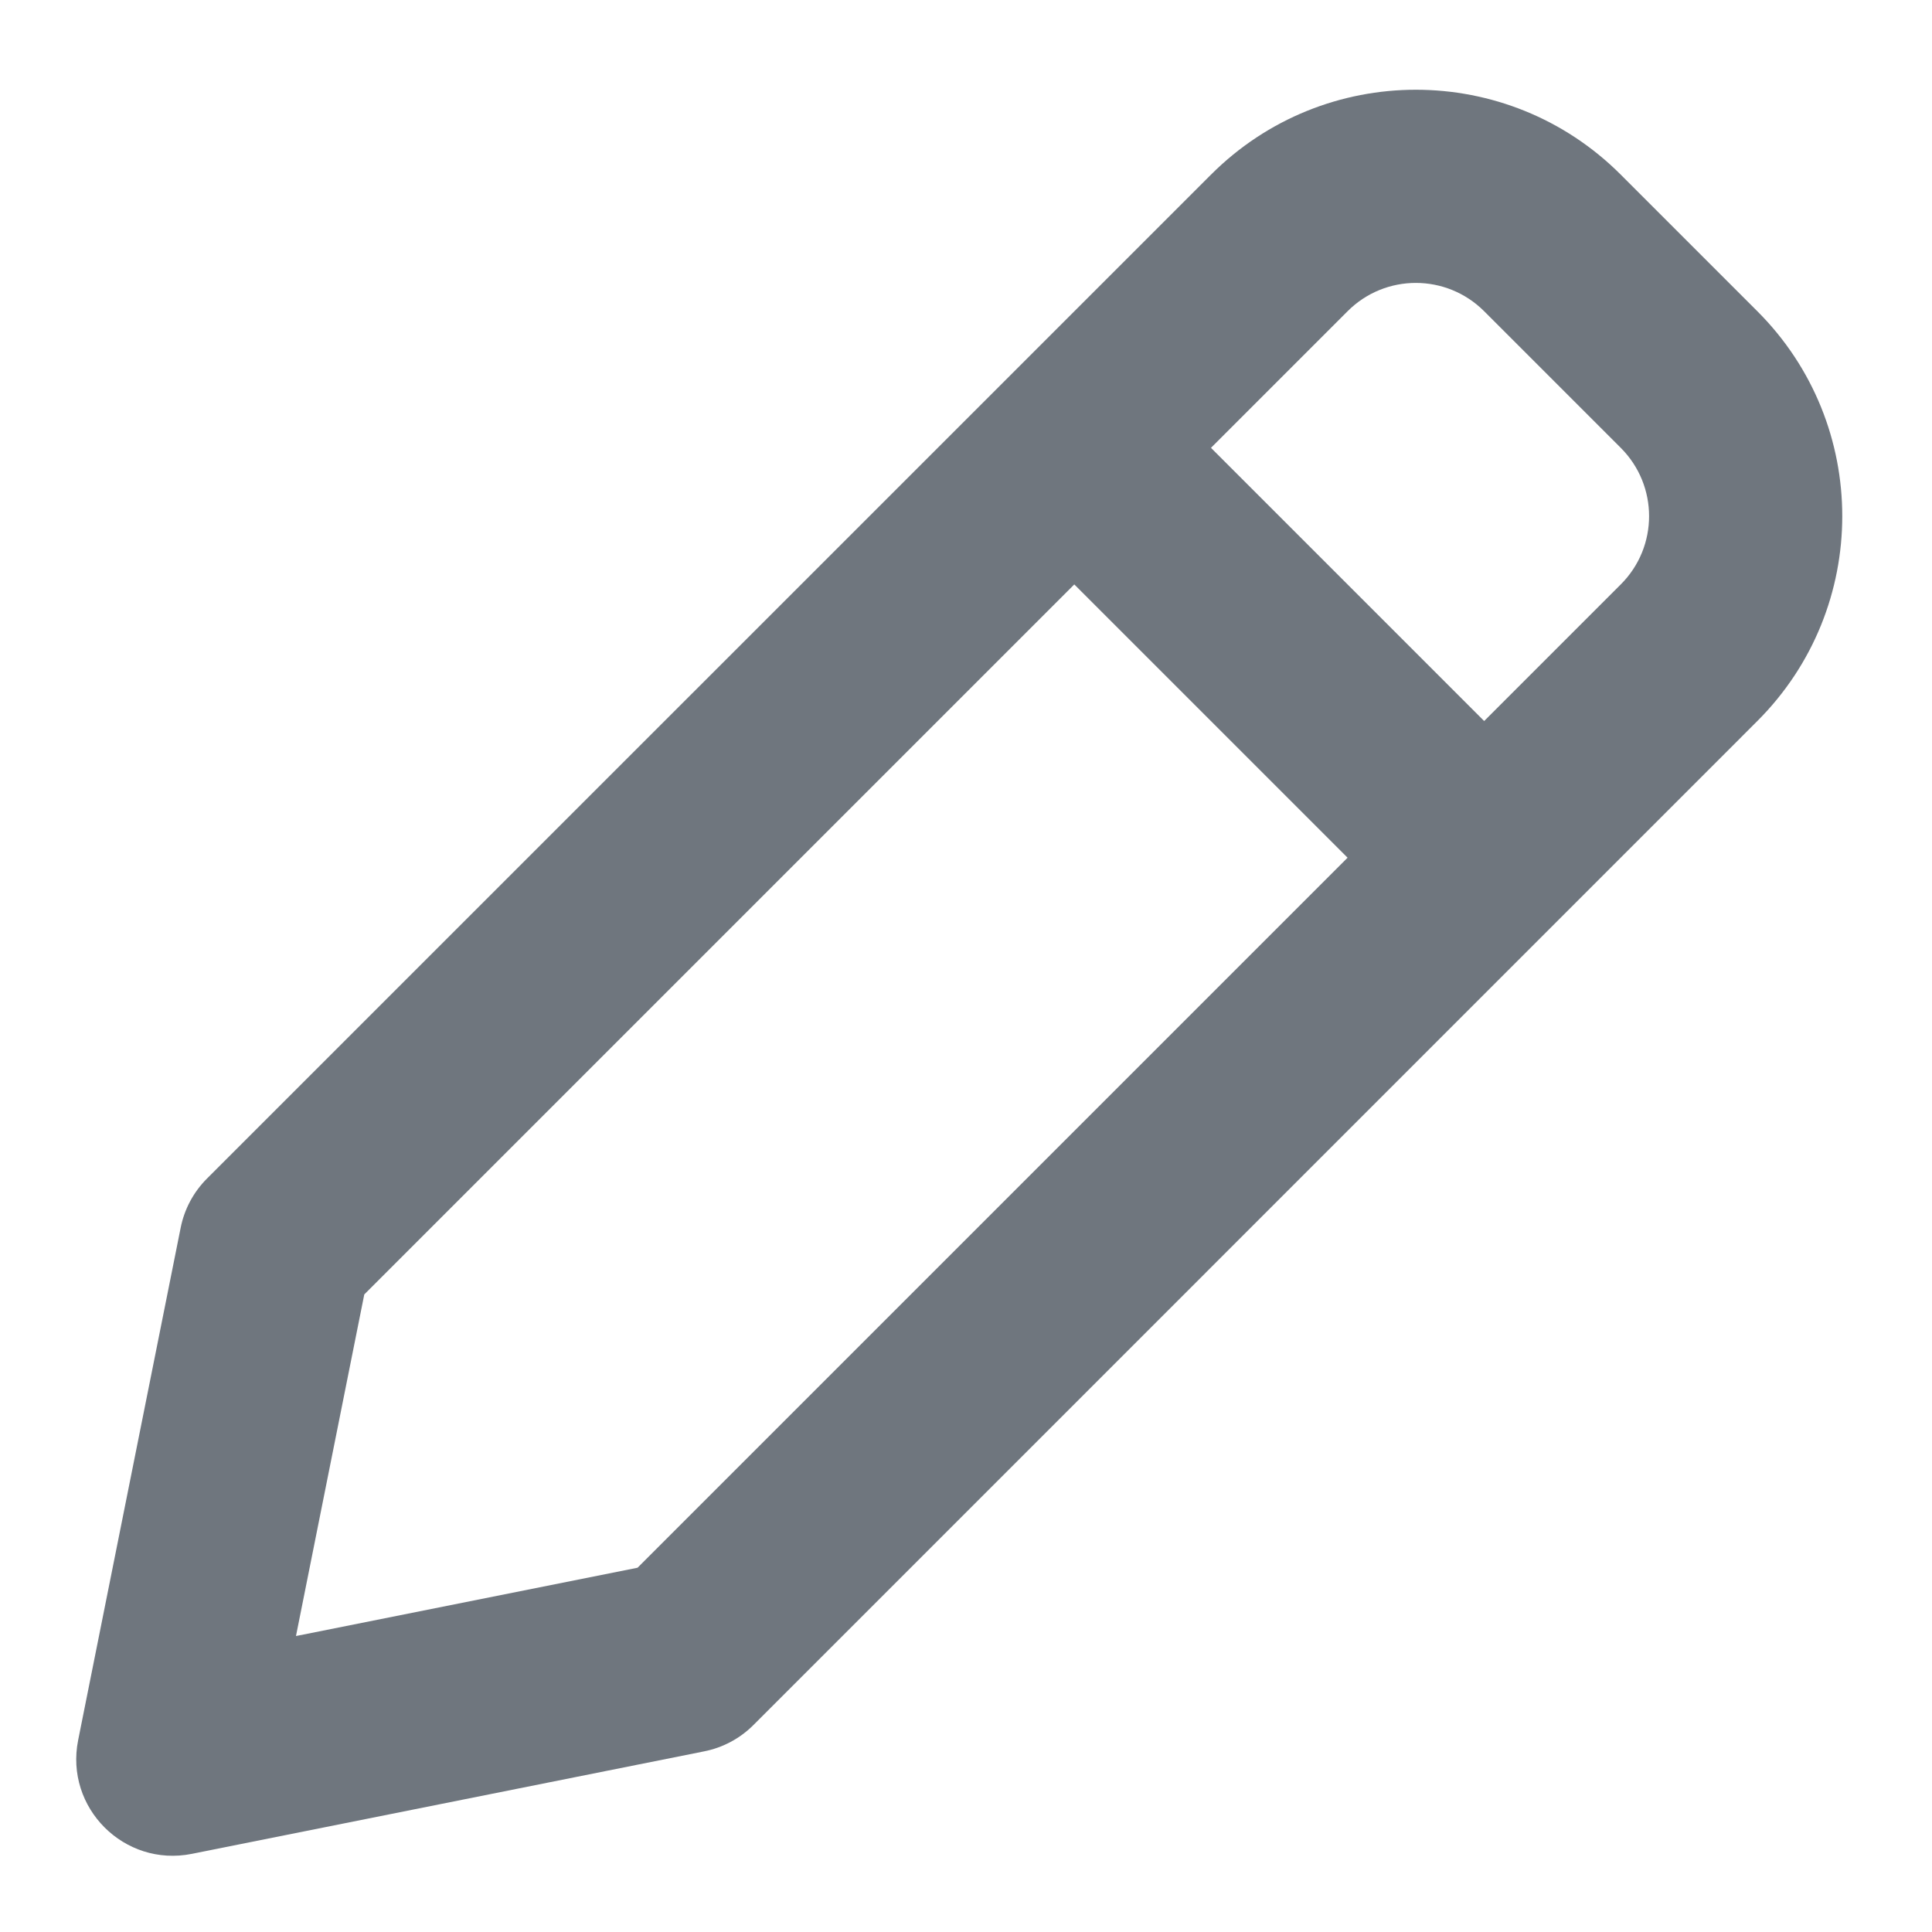 <?xml version="1.0" encoding="UTF-8"?>
<svg width="20px" height="20px" viewBox="0 0 20 20" version="1.1" xmlns="http://www.w3.org/2000/svg" xmlns:xlink="http://www.w3.org/1999/xlink">
    <title>UI icon/edit/light</title>
    <g id="👀-Icons" stroke="none" stroke-width="1" fill="none" fill-rule="evenodd">
        <g id="Union" transform="translate(-2, -2)" fill="#6F767E">
            <path d="M14.536,3.808 C15.707,2.636 17.607,2.636 18.778,3.808 L20.192,5.222 C21.364,6.393 21.364,8.293 20.192,9.464 L9.8,19.857 C9.66,19.997 9.482,20.092 9.289,20.13 L3.986,21.191 C3.286,21.331 2.669,20.714 2.809,20.014 L3.87,14.711 C3.908,14.518 4.003,14.34 4.143,14.2 L14.536,3.808 Z M17.364,5.222 L18.778,6.636 C19.169,7.027 19.169,7.66 18.778,8.05 L17.364,9.464 L14.536,6.636 L15.95,5.222 C16.34,4.831 16.973,4.831 17.364,5.222 Z M13.121,8.05 L5.771,15.4 L5.064,18.936 L8.6,18.229 L15.95,10.879 L13.121,8.05 Z"></path>
        </g>
    </g>
</svg>